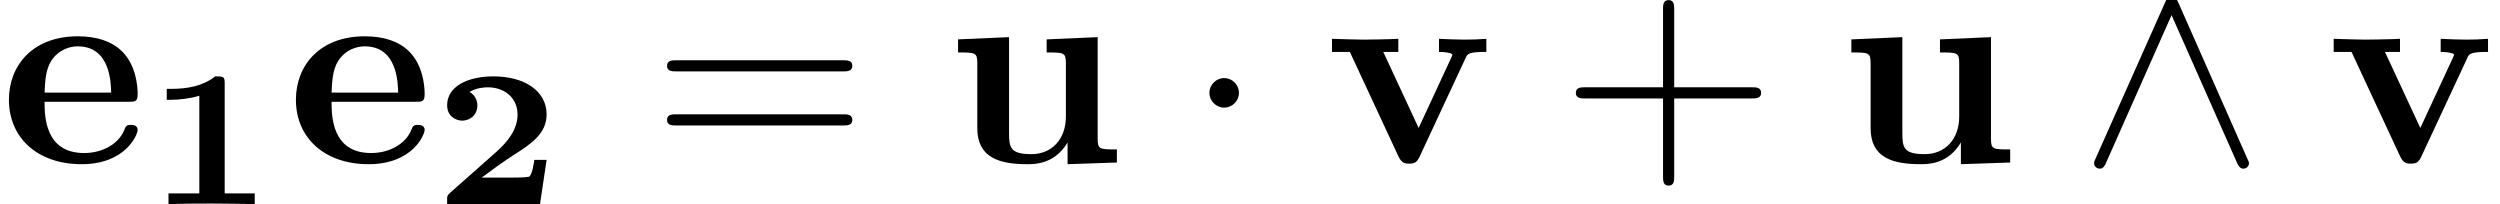 <?xml version='1.0' encoding='UTF-8'?>
<!-- This file was generated by dvisvgm 2.13.1 -->
<svg version='1.1' xmlns='http://www.w3.org/2000/svg' xmlns:xlink='http://www.w3.org/1999/xlink' width='89.392pt' height='7.306pt' viewBox='127.16 -9.398 89.392 7.306'>
<defs>
<path id='g2-1' d='M1.913-2.491C1.913-2.78 1.674-3.019 1.385-3.019S.857-2.78 .857-2.491S1.096-1.963 1.385-1.963S1.913-2.202 1.913-2.491Z'/>
<path id='g2-94' d='M3.547-5.748C3.467-5.918 3.407-5.958 3.318-5.958C3.188-5.958 3.158-5.888 3.098-5.748L.618-.179C.558-.05 .548-.03 .548 .02C.548 .13 .638 .219 .747 .219C.817 .219 .897 .199 .976 .01L3.318-5.27L5.659 .01C5.748 .219 5.848 .219 5.888 .219C5.998 .219 6.087 .13 6.087 .02C6.087 0 6.087-.02 6.027-.139L3.547-5.748Z'/>
<path id='g3-43' d='M4.075-2.291H6.854C6.994-2.291 7.183-2.291 7.183-2.491S6.994-2.69 6.854-2.69H4.075V-5.479C4.075-5.619 4.075-5.808 3.875-5.808S3.676-5.619 3.676-5.479V-2.69H.887C.747-2.69 .558-2.69 .558-2.491S.747-2.291 .887-2.291H3.676V.498C3.676 .638 3.676 .827 3.875 .827S4.075 .638 4.075 .498V-2.291Z'/>
<path id='g3-61' d='M6.844-3.258C6.994-3.258 7.183-3.258 7.183-3.457S6.994-3.656 6.854-3.656H.887C.747-3.656 .558-3.656 .558-3.457S.747-3.258 .897-3.258H6.844ZM6.854-1.325C6.994-1.325 7.183-1.325 7.183-1.524S6.994-1.724 6.844-1.724H.897C.747-1.724 .558-1.724 .558-1.524S.747-1.325 .887-1.325H6.854Z'/>
<path id='g0-49' d='M2.783-4.331C2.783-4.575 2.734-4.575 2.441-4.575C2.008-4.226 1.437-4.129 .879-4.129H.711V-3.738H.879C1.158-3.738 1.583-3.787 1.876-3.884V-.391H.774V0C1.116-.028 1.953-.028 2.329-.028C2.58-.028 2.831-.021 3.082-.021C3.292-.021 3.654-.014 3.857 0V-.391H2.783V-4.331Z'/>
<path id='g0-50' d='M4.031-1.59H3.592C3.578-1.506 3.515-1.011 3.389-.983C3.243-.955 2.824-.955 2.664-.955H1.709C2.092-1.241 2.483-1.527 2.887-1.785C3.452-2.148 4.031-2.518 4.031-3.215C4.031-4.052 3.243-4.575 2.134-4.575C1.186-4.575 .474-4.205 .474-3.543C.474-3.138 .802-2.992 1.011-2.992C1.262-2.992 1.555-3.166 1.555-3.536C1.555-3.87 1.297-4.01 1.276-4.017C1.527-4.177 1.848-4.184 1.932-4.184C2.525-4.184 2.992-3.808 2.992-3.208C2.992-2.671 2.629-2.225 2.225-1.869L.565-.398C.481-.314 .474-.307 .474-.167V0H3.794L4.031-1.59Z'/>
<path id='g1-101' d='M4.603-2.172C4.822-2.172 4.922-2.172 4.922-2.441C4.922-2.75 4.862-3.477 4.364-3.975C3.995-4.334 3.467-4.513 2.78-4.513C1.186-4.513 .319-3.487 .319-2.242C.319-.907 1.315 .06 2.919 .06C4.493 .06 4.922-.996 4.922-1.166C4.922-1.345 4.732-1.345 4.682-1.345C4.513-1.345 4.493-1.295 4.433-1.136C4.224-.658 3.656-.339 3.009-.339C1.604-.339 1.594-1.664 1.594-2.172H4.603ZM1.594-2.501C1.614-2.889 1.624-3.308 1.833-3.636C2.092-4.035 2.491-4.154 2.78-4.154C3.945-4.154 3.965-2.849 3.975-2.501H1.594Z'/>
<path id='g1-117' d='M4.364-.717V.06L6.127 0V-.468C5.509-.468 5.44-.468 5.44-.857V-4.483L3.616-4.403V-3.935C4.234-3.935 4.304-3.935 4.304-3.547V-1.644C4.304-.827 3.796-.299 3.068-.299C2.301-.299 2.271-.548 2.271-1.086V-4.483L.448-4.403V-3.935C1.066-3.935 1.136-3.935 1.136-3.547V-1.225C1.136-.159 1.943 .06 2.929 .06C3.188 .06 3.905 .06 4.364-.717Z'/>
<path id='g1-118' d='M5.041-3.746C5.101-3.885 5.141-3.955 5.778-3.955V-4.423C5.529-4.403 5.24-4.394 4.991-4.394S4.294-4.413 4.085-4.423V-3.955C4.274-3.955 4.563-3.925 4.563-3.846C4.563-3.836 4.553-3.816 4.513-3.726L3.357-1.235L2.092-3.955H2.63V-4.423C2.301-4.403 1.405-4.394 1.395-4.394C1.116-4.394 .667-4.413 .259-4.423V-3.955H.897L2.64-.209C2.76 .04 2.889 .04 3.019 .04C3.188 .04 3.288 .01 3.387-.199L5.041-3.746Z'/>
</defs>
<g id='page1'>
<use x='127.16' y='-3.587' xlink:href='#g1-101'/>
<use x='132.411' y='-2.092' xlink:href='#g0-49'/>
<use x='137.422' y='-3.587' xlink:href='#g1-101'/>
<use x='142.674' y='-2.092' xlink:href='#g0-50'/>
<use x='150.453' y='-3.587' xlink:href='#g3-61'/>
<use x='160.969' y='-3.587' xlink:href='#g1-117'/>
<use x='169.548' y='-3.587' xlink:href='#g2-1'/>
<use x='174.529' y='-3.587' xlink:href='#g1-118'/>
<use x='182.949' y='-3.587' xlink:href='#g3-43'/>
<use x='192.911' y='-3.587' xlink:href='#g1-117'/>
<use x='201.49' y='-3.587' xlink:href='#g2-94'/>
<use x='210.346' y='-3.587' xlink:href='#g1-118'/>
</g>
</svg>